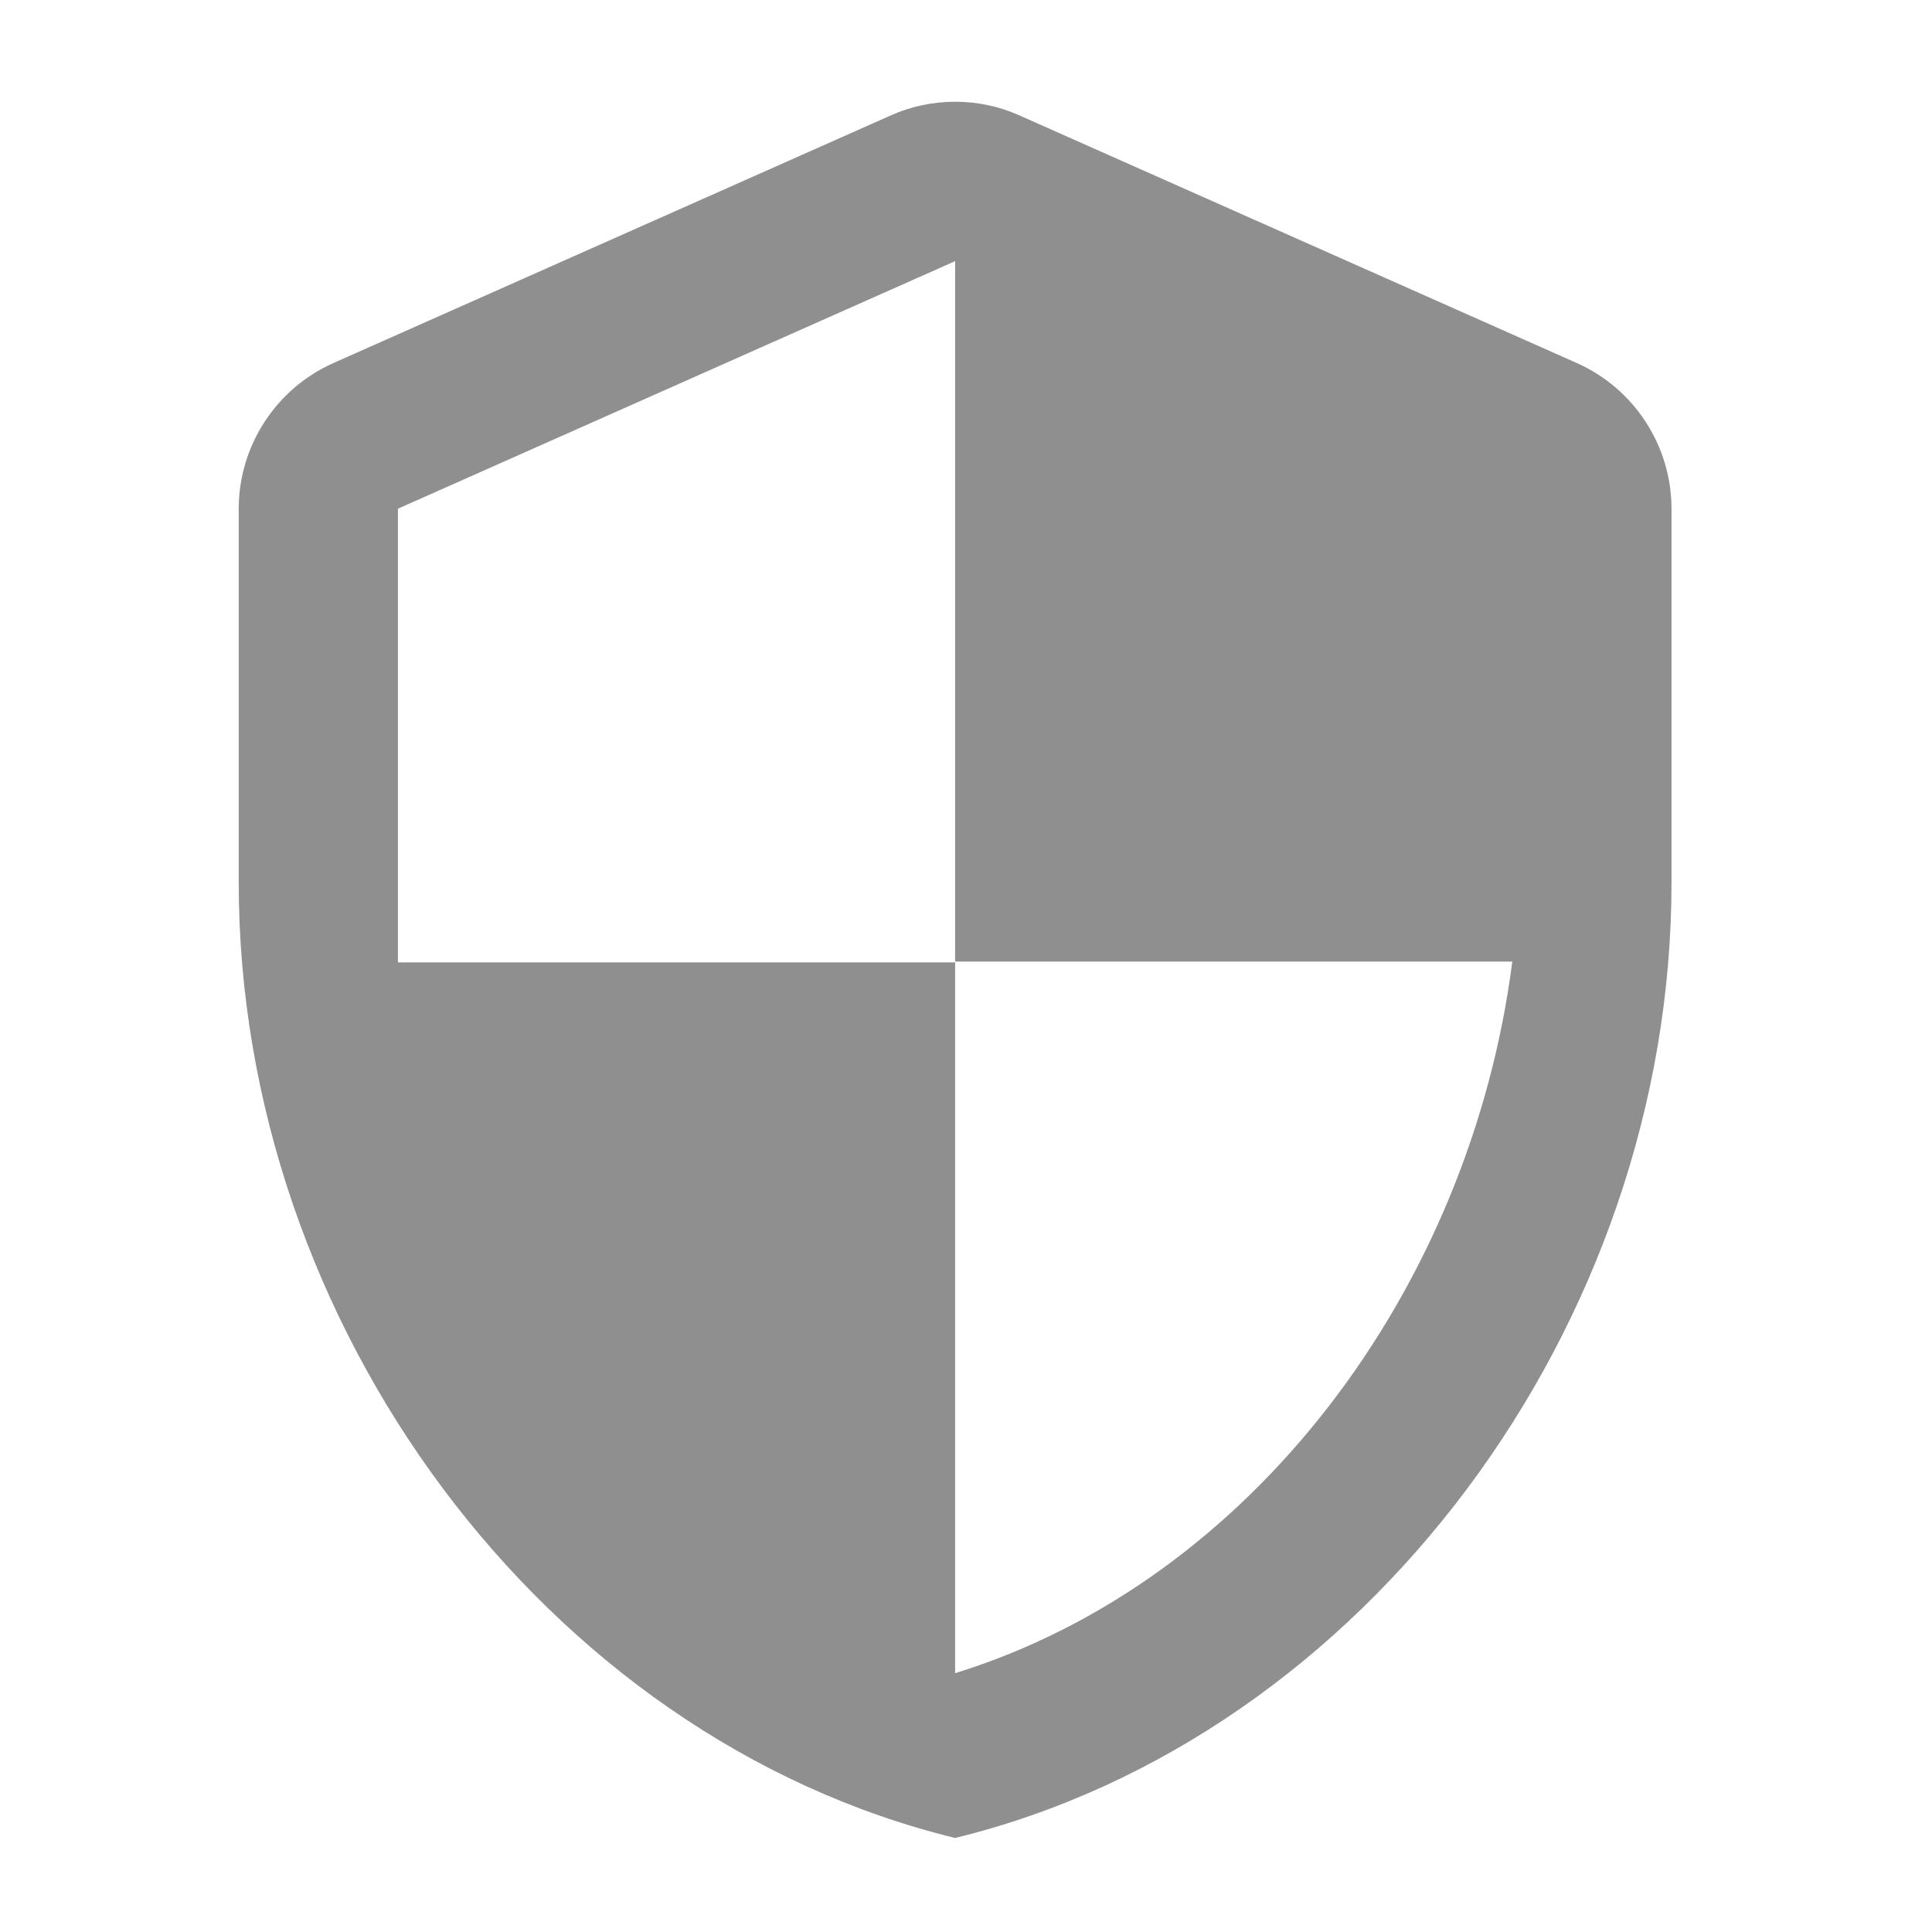 <svg width="30" height="30" viewBox="0 0 30 30" fill="none" xmlns="http://www.w3.org/2000/svg">
<path d="M13.83 1.793L5.178 5.637C4.288 6.032 3.707 6.922 3.707 7.899V13.708C3.707 20.568 8.453 26.983 14.831 28.54C21.209 26.983 25.955 20.568 25.955 13.708V7.899C25.955 6.922 25.374 6.032 24.484 5.637L15.832 1.793C15.202 1.509 14.46 1.509 13.83 1.793V1.793ZM14.831 14.931H23.483C22.828 20.024 19.429 24.56 14.831 25.981V14.944H6.179V7.899L14.831 4.055V14.931Z" fill="#8F8F8F"/>
</svg>
